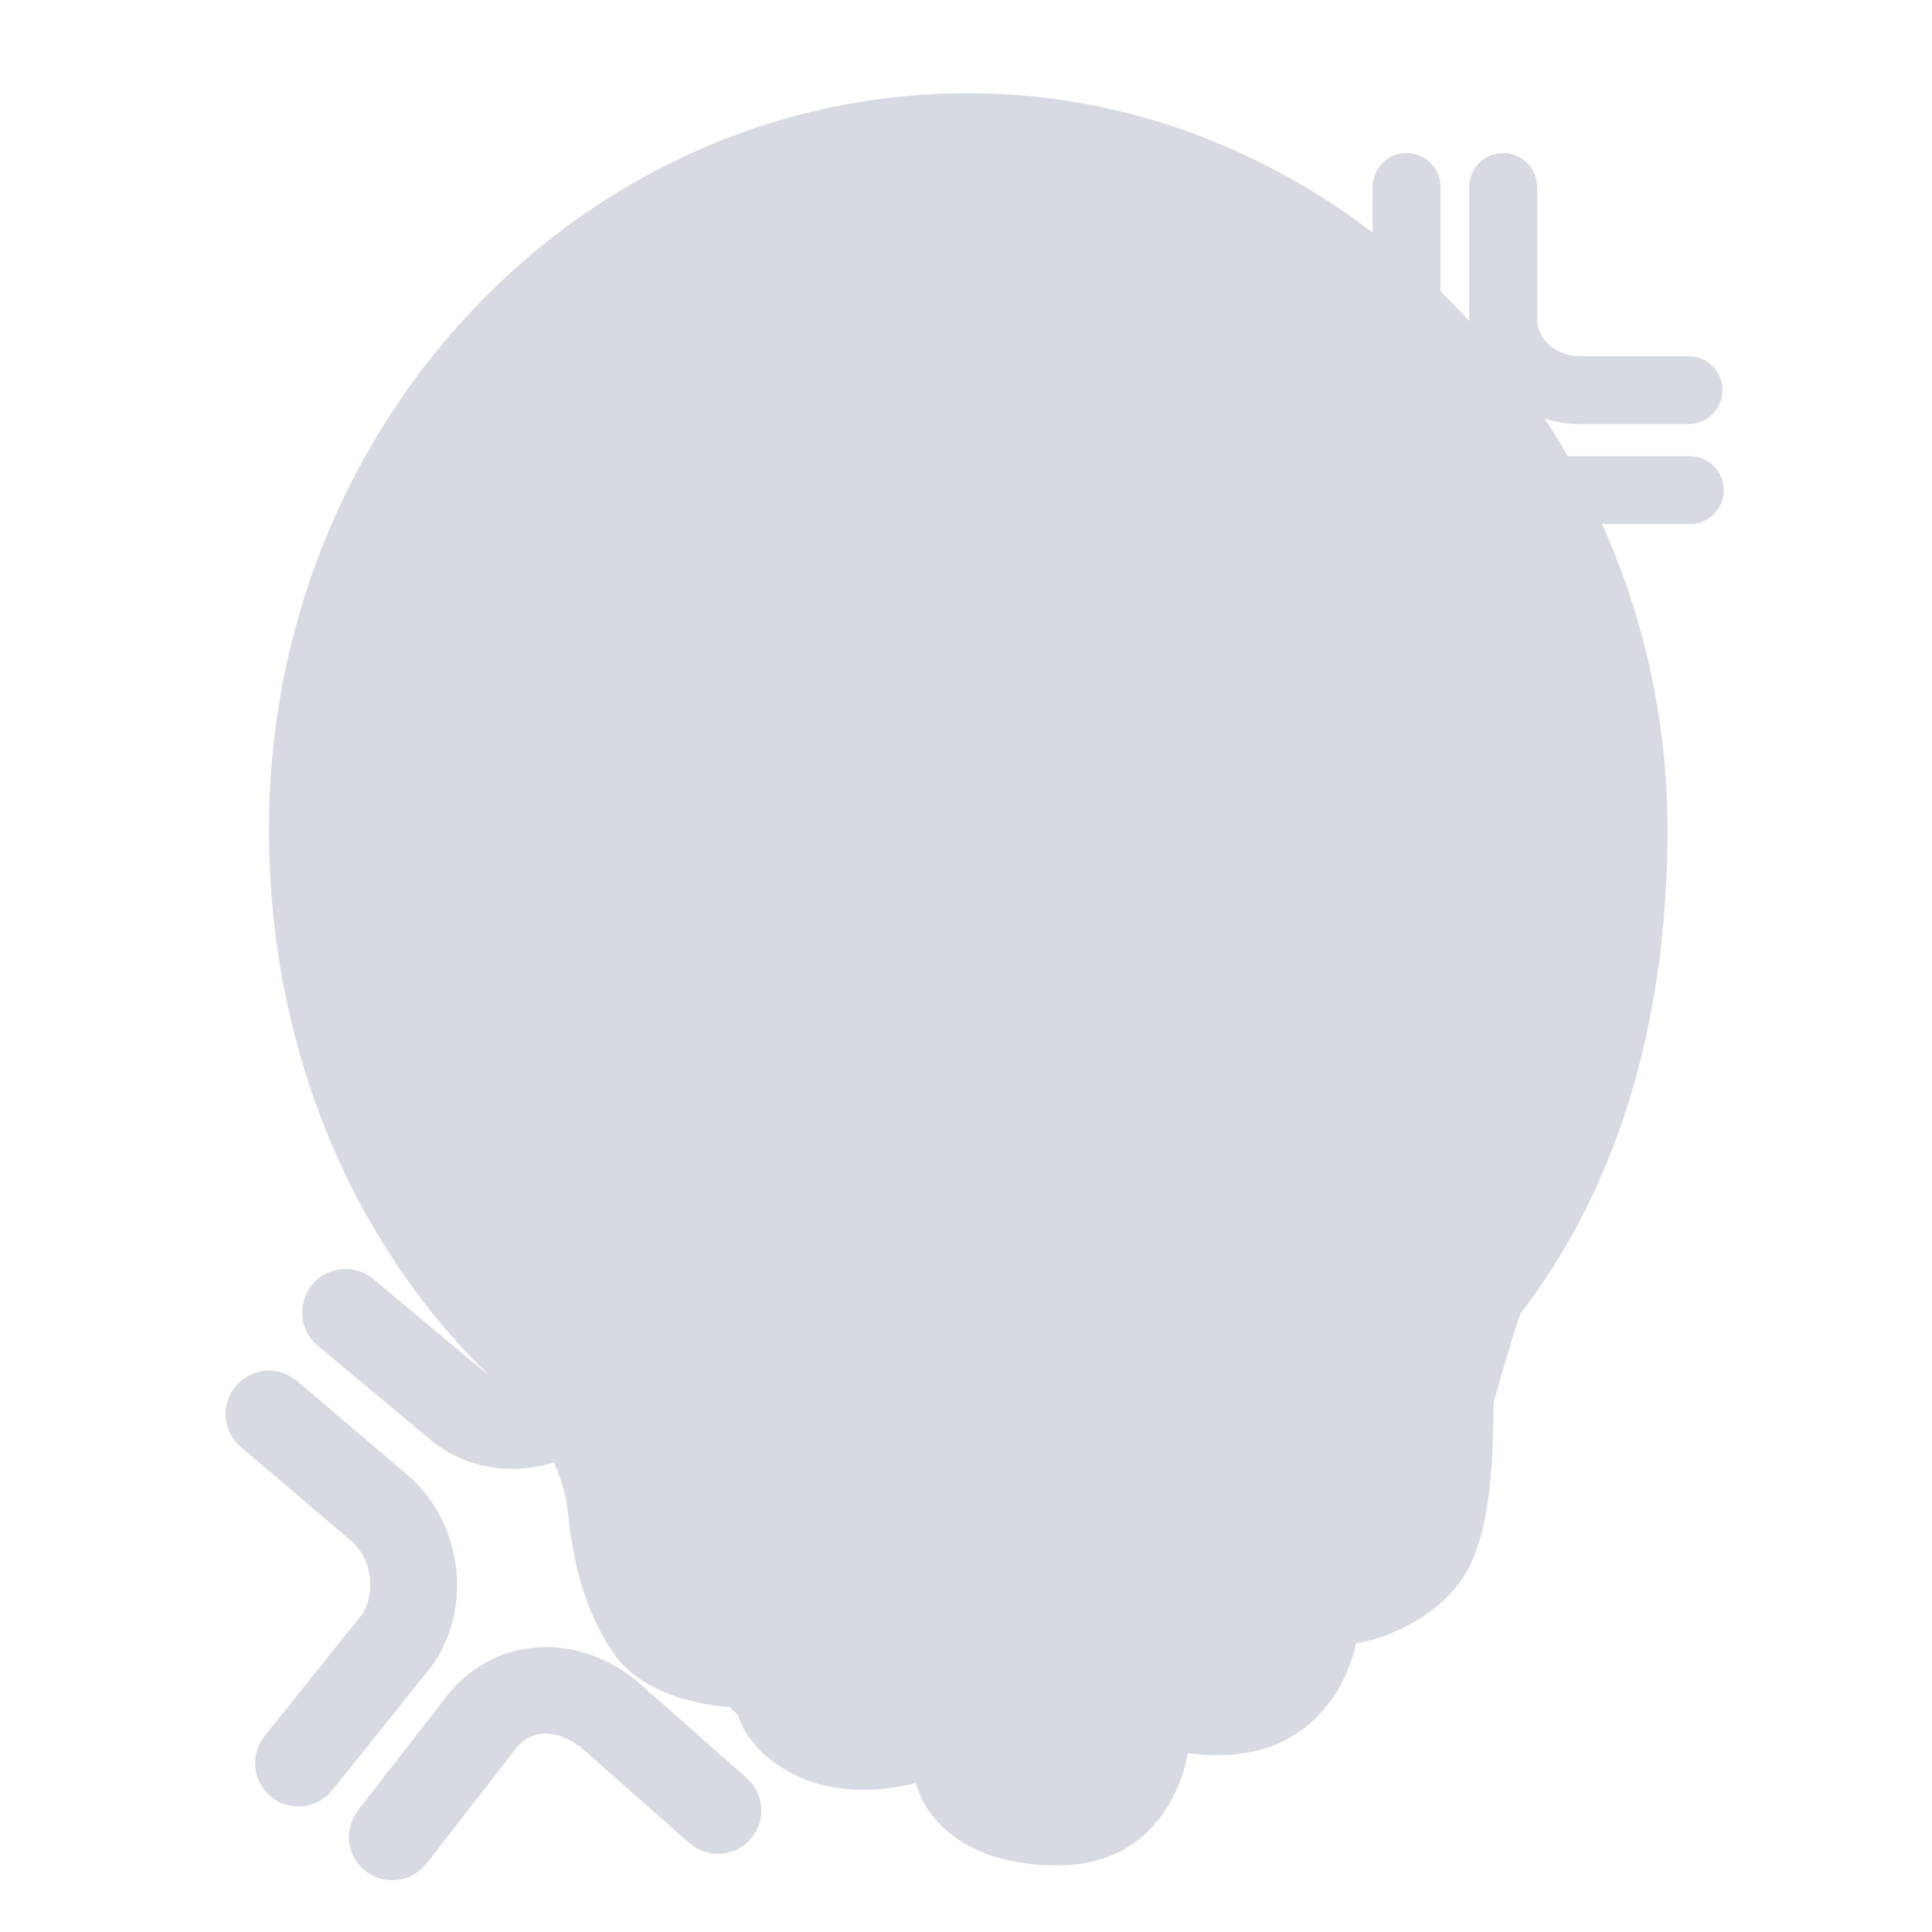 <?xml version="1.0" encoding="utf-8"?>
<!-- Generator: Adobe Illustrator 26.0.2, SVG Export Plug-In . SVG Version: 6.00 Build 0)  -->
<svg version="1.1" id="Layer_4" xmlns="http://www.w3.org/2000/svg" xmlns:xlink="http://www.w3.org/1999/xlink" x="0px" y="0px"
	 viewBox="0 0 512 512" style="enable-background:new 0 0 512 512;" xml:space="preserve">
<style type="text/css">
	.st0{fill:#D8DAE3;}
</style>
<g>
	<path class="st0" d="M456.83,129.9c0,4.97-4.03,9-9,9H424.6c11.11,24.9,17.31,52.37,17.31,80.81c0,53.81-14.58,96.78-39.06,128.53
		c-3.47,10.6-6.61,21.94-6.95,23.19c-0.56,2.07,1.13,29.93-6.96,44.61c-8.1,14.68-26.73,19.39-29.56,19.39
		c0,0-5.64,34.45-44.61,29.18c0,0-3.95,29.73-34.45,29.74c-33.12,0.01-37.64-21.84-37.64-21.84s-16.57,4.9-30.68-1.5
		c-14.12-6.4-16.38-16.38-16.38-16.38l-2.26-2.26c0,0-21.46-0.75-30.68-14.12c-9.23-13.36-11.28-28.63-12.24-38.02
		c-0.41-4.03-1.82-8.43-3.64-12.68c-2.11,0.67-4.3,1.14-6.53,1.43c-1.51,0.19-3.02,0.28-4.51,0.28c-8,0-15.68-2.67-21.58-7.61
		L84.2,356.61c-4.87-4.07-5.52-11.32-1.45-16.2c4.07-4.87,11.32-5.52,16.2-1.45L128.92,364c0.23,0.2,0.48,0.38,0.74,0.55
		c-36.79-35.69-58.39-87.36-58.39-144.84c0-107.71,82.97-195.02,185.32-195.02c39.92,0,76.91,13.85,107.16,36.92V49.55
		c0-4.97,4.03-9,9-9s9,4.03,9,9V77.2c2.61,2.55,5.16,5.18,7.62,7.89c-0.02-0.22-0.02-0.45-0.02-0.67V49.55c0-4.97,4.03-9,9-9
		c4.97,0,9,4.03,9,9v34.87c0,5.5,5.04,9.96,11.23,9.96h28.9c4.97,0,9,4.03,9,9c0,4.97-4.03,9-9,9h-28.9c-3.21,0-6.3-0.5-9.19-1.43
		c2.11,3.25,4.14,6.57,6.07,9.95h32.37C452.8,120.9,456.83,124.93,456.83,129.9z"/>
	<path class="st0" d="M79.09,478.74c-2.52,0-5.06-0.83-7.18-2.53c-4.96-3.97-5.76-11.21-1.78-16.17l25.04-31.25
		c0.07-0.09,0.14-0.17,0.21-0.26c4.07-4.78,3.91-14.87-2.38-20.23l-29.17-24.81c-4.84-4.11-5.43-11.37-1.31-16.21
		c4.11-4.84,11.37-5.43,16.21-1.31l29.17,24.81c15.34,13.04,17.71,37.53,5.13,52.5l-24.94,31.13
		C85.8,477.27,82.46,478.74,79.09,478.74z"/>
	<path class="st0" d="M103.95,498.29c-2.47,0-4.95-0.79-7.05-2.42c-5.01-3.9-5.92-11.12-2.02-16.14l23.51-30.23
		c11.94-15.36,33.26-17.37,49.58-4.68c0.19,0.15,0.37,0.3,0.55,0.46l29.35,25.9c4.76,4.2,5.21,11.47,1.01,16.23
		c-4.2,4.76-11.47,5.21-16.23,1.01l-29.03-25.63c-1.83-1.35-10.78-7.28-17.07,0.82l-23.51,30.23
		C110.77,496.76,107.37,498.29,103.95,498.29z"/>
</g>
</svg>
